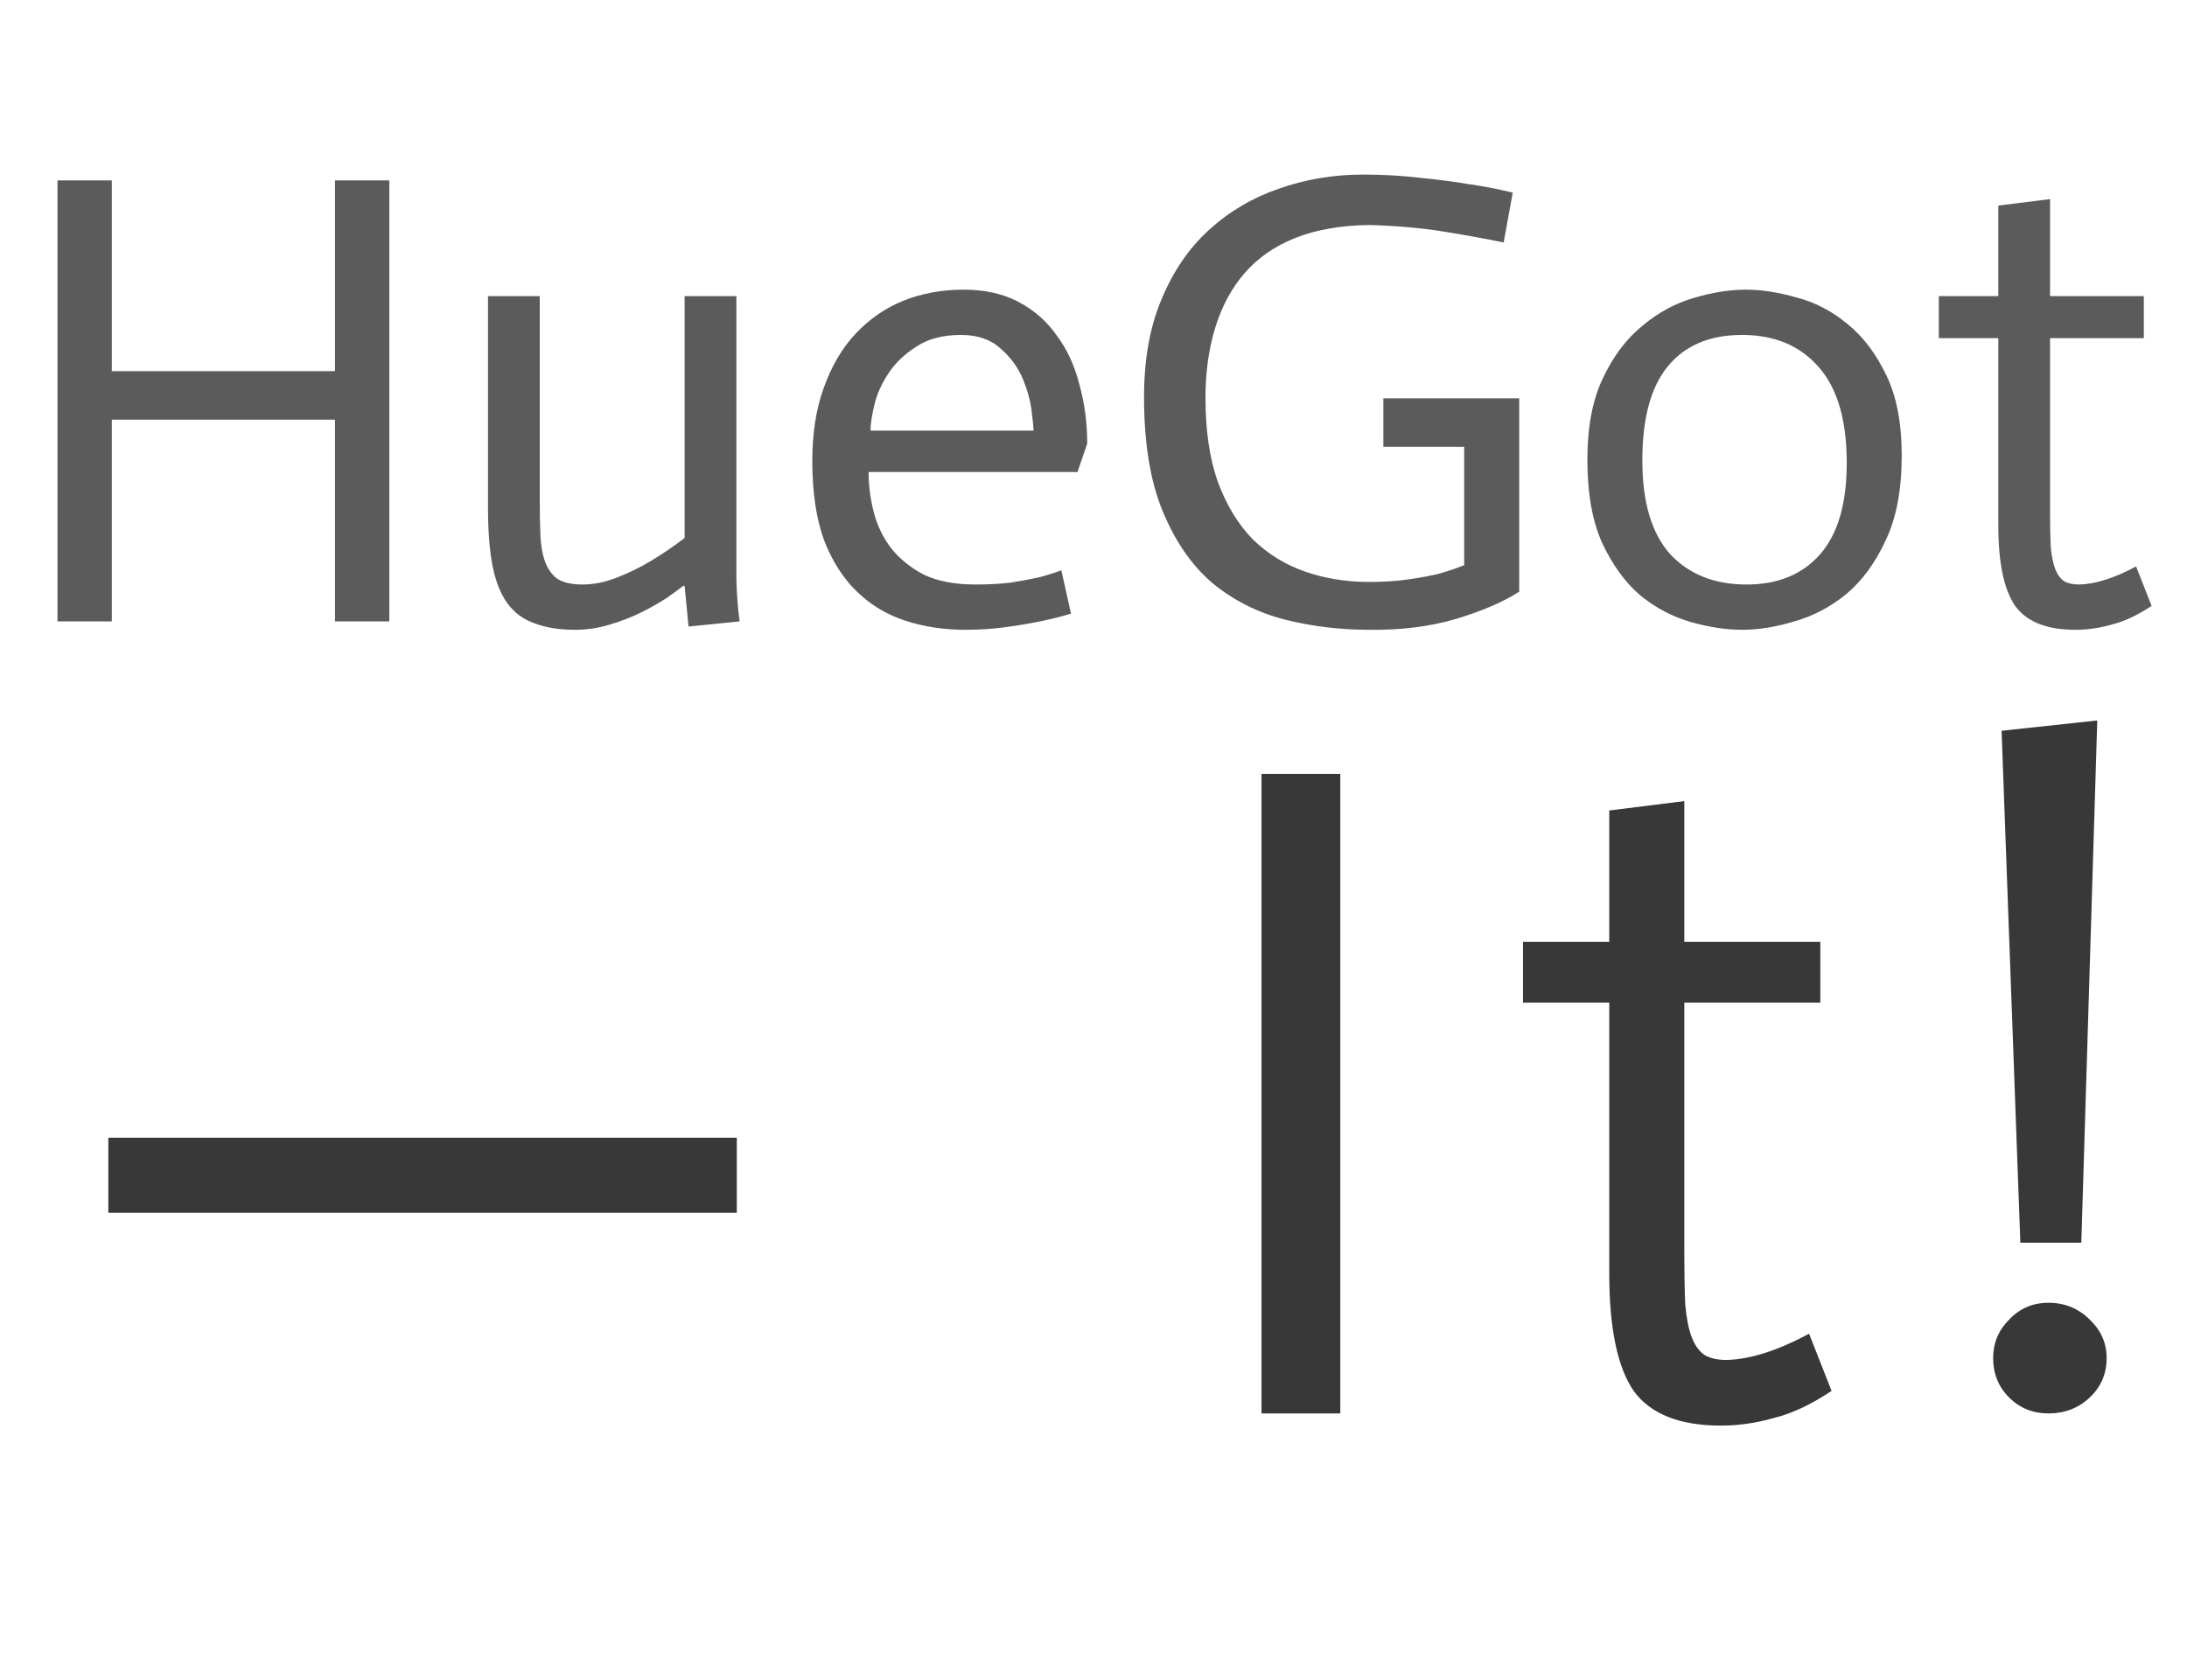 <svg width="95" height="73" viewBox="0 0 95 73" fill="none" xmlns="http://www.w3.org/2000/svg">
<path d="M2.497 7.837H4.857V16.126H14.551V7.837H16.911V27H14.551V18.234H4.857V27H2.497V7.837ZM29.739 25.455H29.683C29.515 25.586 29.271 25.764 28.953 25.988C28.634 26.195 28.269 26.401 27.857 26.607C27.445 26.813 26.986 26.991 26.48 27.14C25.993 27.29 25.497 27.365 24.991 27.365C24.298 27.365 23.708 27.272 23.221 27.084C22.734 26.916 22.34 26.625 22.041 26.213C21.741 25.801 21.526 25.258 21.395 24.584C21.263 23.909 21.198 23.066 21.198 22.055V12.867H23.446V21.718C23.446 22.28 23.455 22.785 23.474 23.235C23.492 23.684 23.558 24.069 23.671 24.387C23.783 24.705 23.961 24.958 24.204 25.146C24.467 25.314 24.832 25.398 25.3 25.398C25.787 25.398 26.293 25.295 26.817 25.089C27.342 24.883 27.82 24.649 28.25 24.387C28.756 24.087 29.253 23.75 29.739 23.375V12.867H31.987V25.174C32.006 25.848 32.053 26.457 32.128 27L29.908 27.225L29.739 25.455ZM46.524 26.663C46.093 26.794 45.644 26.906 45.175 27C44.726 27.094 44.22 27.178 43.658 27.253C43.115 27.328 42.544 27.365 41.944 27.365C41.008 27.365 40.137 27.234 39.331 26.972C38.526 26.71 37.823 26.288 37.224 25.707C36.624 25.127 36.147 24.378 35.791 23.46C35.454 22.523 35.285 21.381 35.285 20.032C35.285 18.814 35.454 17.747 35.791 16.829C36.128 15.892 36.587 15.115 37.168 14.497C37.767 13.86 38.46 13.382 39.247 13.064C40.052 12.745 40.923 12.586 41.86 12.586C42.778 12.586 43.574 12.764 44.248 13.12C44.922 13.476 45.475 13.963 45.906 14.581C46.355 15.18 46.683 15.892 46.889 16.716C47.114 17.522 47.227 18.374 47.227 19.273L46.805 20.509H37.73C37.73 21.09 37.804 21.671 37.954 22.252C38.104 22.832 38.357 23.357 38.713 23.825C39.088 24.293 39.565 24.677 40.146 24.977C40.745 25.258 41.485 25.398 42.366 25.398C42.928 25.398 43.443 25.37 43.911 25.314C44.379 25.239 44.782 25.164 45.119 25.089C45.475 24.996 45.803 24.893 46.103 24.78L46.524 26.663ZM44.894 18.711C44.894 18.58 44.866 18.29 44.81 17.84C44.754 17.391 44.623 16.922 44.417 16.435C44.211 15.948 43.892 15.518 43.462 15.143C43.031 14.749 42.459 14.553 41.748 14.553C40.961 14.553 40.315 14.721 39.809 15.059C39.303 15.377 38.9 15.761 38.601 16.21C38.301 16.66 38.095 17.119 37.982 17.587C37.87 18.056 37.814 18.43 37.814 18.711H44.894ZM65.317 10.535C64.493 10.366 63.613 10.207 62.676 10.057C61.758 9.907 60.691 9.814 59.473 9.776C58.237 9.795 57.169 9.982 56.27 10.338C55.371 10.694 54.631 11.209 54.05 11.883C53.488 12.539 53.067 13.326 52.786 14.244C52.505 15.162 52.364 16.173 52.364 17.278C52.364 18.702 52.542 19.919 52.898 20.931C53.273 21.942 53.779 22.776 54.416 23.432C55.071 24.069 55.83 24.537 56.691 24.837C57.553 25.136 58.48 25.286 59.473 25.286C60.11 25.286 60.681 25.249 61.187 25.174C61.712 25.099 62.161 25.014 62.536 24.921C62.929 24.808 63.285 24.687 63.603 24.555V19.414H60.091V17.306H65.992V25.707C65.336 26.138 64.428 26.532 63.266 26.888C62.124 27.225 60.859 27.384 59.473 27.365C58.199 27.365 56.972 27.215 55.792 26.916C54.631 26.616 53.591 26.091 52.673 25.342C51.774 24.574 51.053 23.535 50.51 22.223C49.967 20.912 49.695 19.254 49.695 17.25C49.695 15.62 49.948 14.206 50.454 13.007C50.96 11.79 51.643 10.788 52.505 10.001C53.385 9.196 54.397 8.596 55.539 8.203C56.701 7.791 57.928 7.585 59.22 7.585C60.063 7.585 60.878 7.631 61.665 7.725C62.452 7.8 63.173 7.894 63.828 8.006C64.484 8.1 65.111 8.221 65.711 8.371L65.317 10.535ZM71.341 20.004C71.341 21.821 71.744 23.179 72.549 24.078C73.373 24.958 74.479 25.398 75.865 25.398C77.232 25.398 78.3 24.958 79.068 24.078C79.836 23.198 80.22 21.877 80.22 20.116C80.22 18.243 79.808 16.847 78.984 15.93C78.178 15.012 77.073 14.553 75.668 14.553C74.263 14.553 73.186 15.012 72.437 15.93C71.706 16.829 71.341 18.187 71.341 20.004ZM68.953 19.976C68.953 18.552 69.177 17.372 69.627 16.435C70.077 15.48 70.648 14.721 71.341 14.159C72.034 13.579 72.774 13.176 73.561 12.951C74.366 12.708 75.125 12.586 75.837 12.586C76.511 12.586 77.242 12.698 78.028 12.923C78.834 13.129 79.574 13.513 80.248 14.075C80.922 14.618 81.484 15.358 81.934 16.295C82.383 17.213 82.608 18.383 82.608 19.807C82.608 21.287 82.374 22.514 81.906 23.488C81.456 24.462 80.885 25.239 80.192 25.82C79.499 26.382 78.749 26.775 77.944 27C77.138 27.244 76.389 27.365 75.696 27.365C74.984 27.365 74.235 27.253 73.448 27.028C72.662 26.803 71.931 26.419 71.257 25.876C70.601 25.314 70.049 24.555 69.599 23.6C69.168 22.645 68.953 21.437 68.953 19.976ZM89.051 8.652V12.867H93.125V14.693H89.051V22.195C89.051 22.814 89.061 23.329 89.079 23.741C89.117 24.153 89.182 24.481 89.276 24.724C89.37 24.968 89.501 25.146 89.669 25.258C89.838 25.352 90.053 25.398 90.316 25.398C91.028 25.38 91.852 25.117 92.788 24.612L93.463 26.326C92.844 26.738 92.264 27.009 91.721 27.14C91.196 27.29 90.672 27.365 90.147 27.365C88.911 27.365 88.04 27.019 87.534 26.326C87.047 25.614 86.803 24.443 86.803 22.814V14.693H84.219V12.867H86.803V8.933L89.051 8.652Z" fill="#5B5B5B"/>
<path d="M4.706 49.436H32.005V52.695H4.706V49.436ZM54.798 33.627H58.22V61.415H54.798V33.627ZM73.164 34.809V40.92H79.072V43.569H73.164V54.447C73.164 55.344 73.177 56.091 73.205 56.688C73.259 57.286 73.354 57.761 73.49 58.114C73.626 58.467 73.816 58.725 74.06 58.889C74.305 59.024 74.617 59.092 74.997 59.092C76.029 59.065 77.225 58.685 78.583 57.951L79.561 60.437C78.664 61.034 77.822 61.428 77.034 61.618C76.274 61.836 75.513 61.944 74.753 61.944C72.96 61.944 71.697 61.442 70.964 60.437C70.257 59.405 69.904 57.707 69.904 55.344V43.569H66.156V40.92H69.904V35.216L73.164 34.809ZM86.946 31.753L91.102 31.305L90.409 53.999H87.761L86.946 31.753ZM86.579 59.011C86.579 58.359 86.81 57.802 87.272 57.34C87.734 56.851 88.304 56.607 88.983 56.607C89.689 56.607 90.287 56.851 90.776 57.34C91.265 57.802 91.509 58.359 91.509 59.011C91.509 59.69 91.265 60.26 90.776 60.722C90.287 61.184 89.689 61.415 88.983 61.415C88.304 61.415 87.734 61.184 87.272 60.722C86.81 60.26 86.579 59.69 86.579 59.011Z" fill="#383838"/>
</svg>
